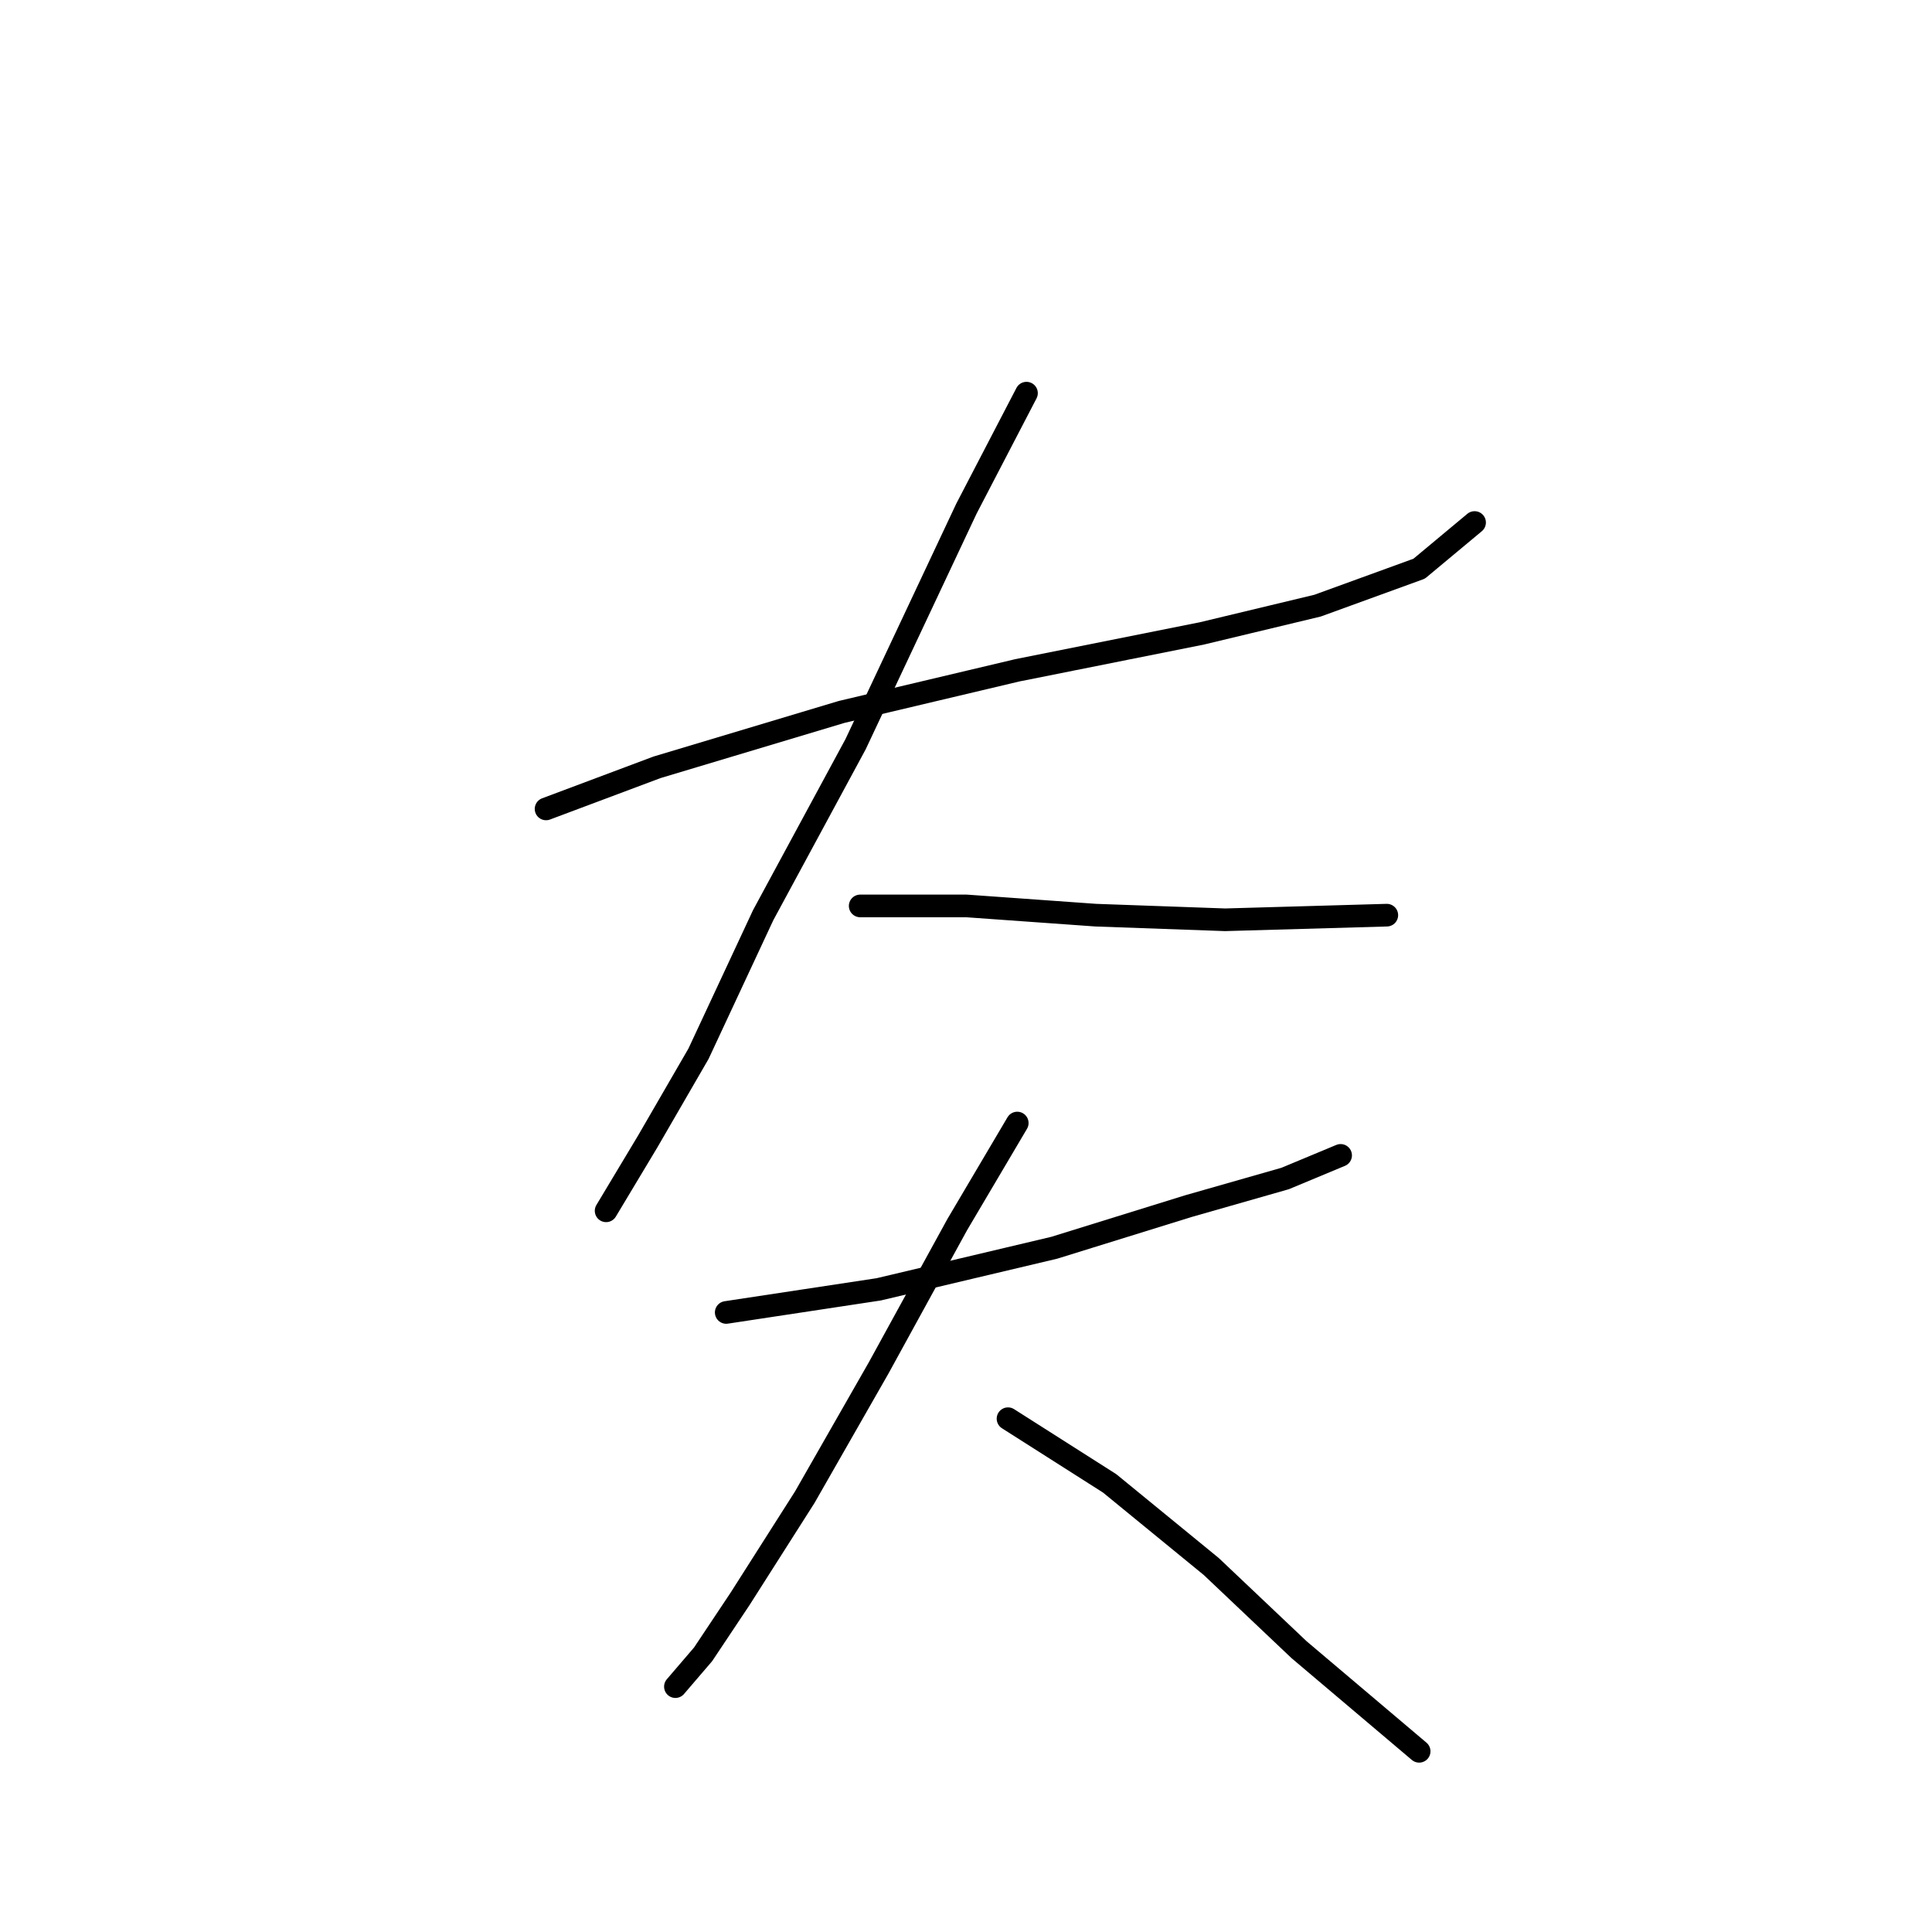 <?xml version="1.0" standalone="no"?>
    <svg width="256" height="256" xmlns="http://www.w3.org/2000/svg" version="1.1">
    <polyline stroke="black" stroke-width="3" stroke-linecap="round" fill="transparent" stroke-linejoin="round" points="72.356 107.186 87.046 101.677 111.531 94.331 134.791 88.822 159.276 83.925 174.579 80.253 188.045 75.356 195.39 69.235 195.39 69.235 " />
        <polyline stroke="black" stroke-width="3" stroke-linecap="round" fill="transparent" stroke-linejoin="round" points="136.015 52.095 128.058 67.398 113.367 98.616 101.125 121.264 92.555 139.628 85.822 151.258 82.149 157.379 80.313 160.439 80.313 160.439 " />
        <polyline stroke="black" stroke-width="3" stroke-linecap="round" fill="transparent" stroke-linejoin="round" points="113.979 120.04 128.058 120.04 145.197 121.264 162.336 121.876 183.76 121.264 183.76 121.264 " />
        <polyline stroke="black" stroke-width="3" stroke-linecap="round" fill="transparent" stroke-linejoin="round" points="96.228 173.906 116.428 170.845 139.688 165.336 157.439 159.827 170.294 156.155 177.639 153.094 177.639 153.094 " />
        <polyline stroke="black" stroke-width="3" stroke-linecap="round" fill="transparent" stroke-linejoin="round" points="134.791 148.809 126.834 162.276 116.428 181.251 106.634 198.39 98.064 211.857 93.168 219.202 89.495 223.487 89.495 223.487 89.495 223.487 " />
        <polyline stroke="black" stroke-width="3" stroke-linecap="round" fill="transparent" stroke-linejoin="round" points="133.567 187.985 147.034 196.554 160.5 207.572 172.13 218.59 188.045 232.057 188.045 232.057 " />
        </svg>